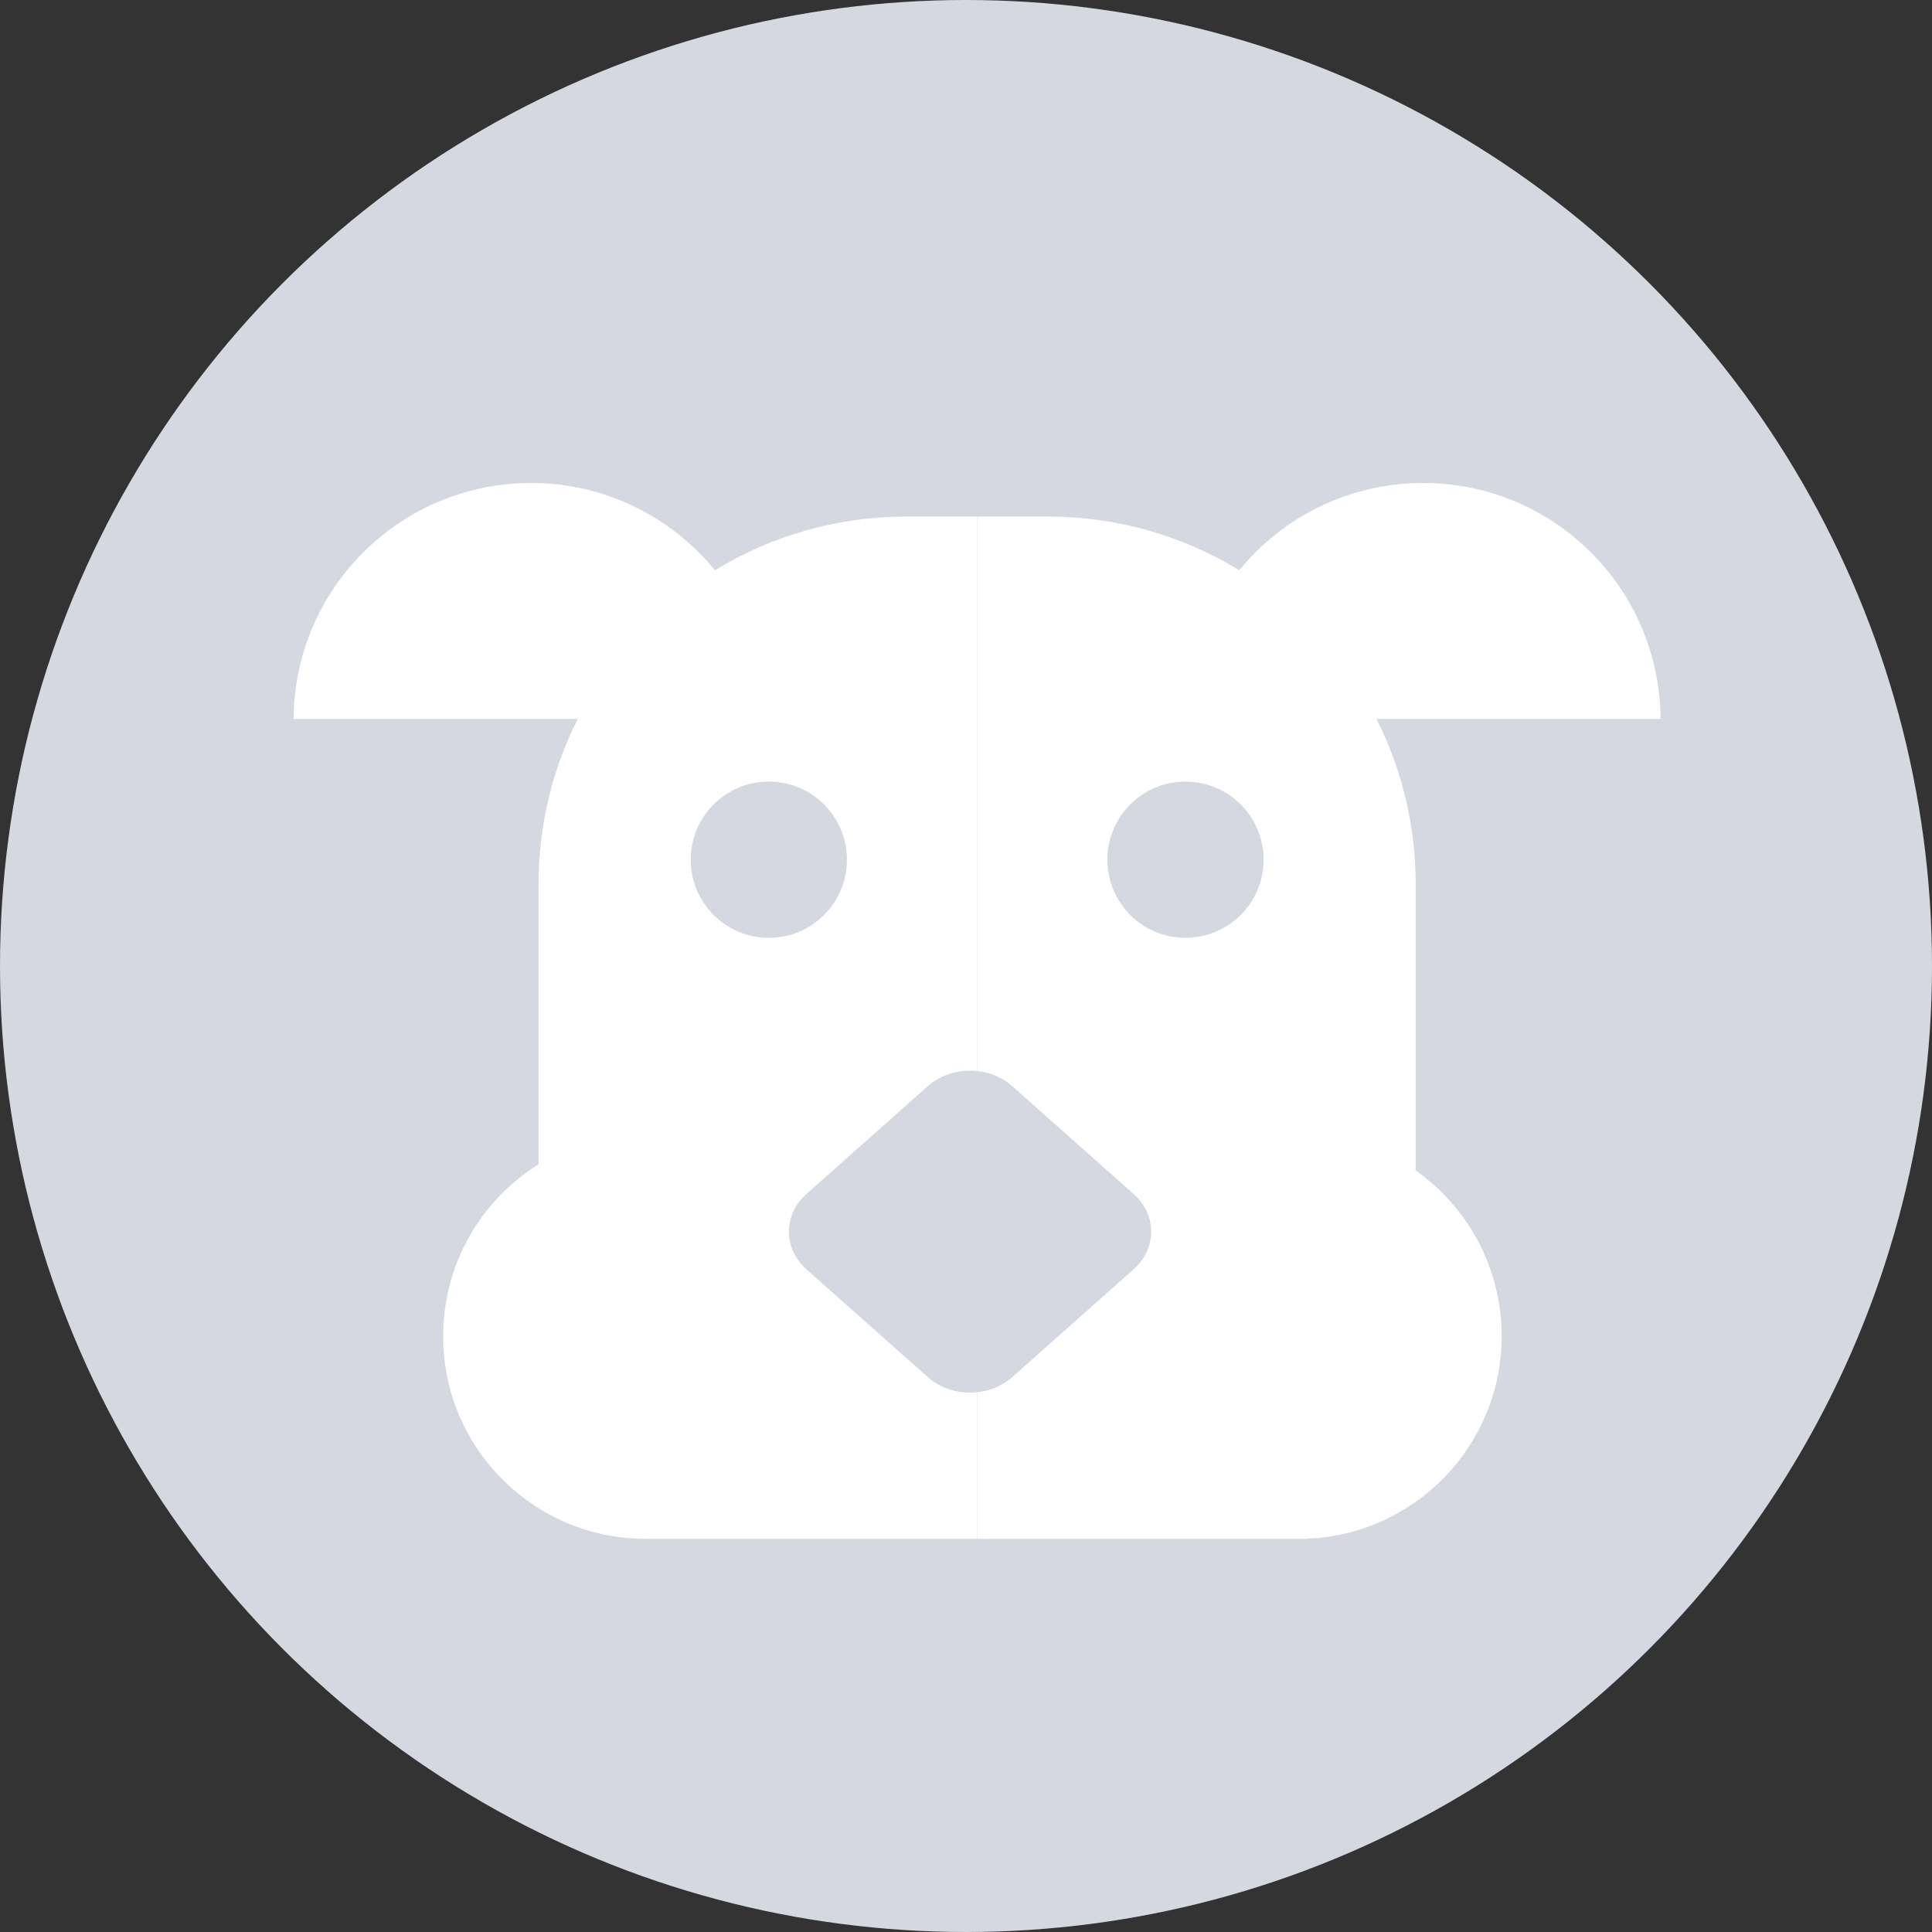 <svg width="24" height="24" viewBox="0 0 24 24" fill="none" xmlns="http://www.w3.org/2000/svg">
<rect x="0" y="0" width="24" height="24" fill="#333333" stroke="none"/>
<circle cx="12" cy="12" r="12" fill="#D4D8E1"/>
<path fill-rule="evenodd" clip-rule="evenodd" d="M7.177 8.931C6.865 9.549 6.69 10.247 6.69 10.986V14.463C5.978 14.908 5.505 15.698 5.505 16.599C5.505 17.989 6.632 19.116 8.023 19.116L8.042 19.116L12.137 19.116V17.295C11.918 17.318 11.691 17.255 11.524 17.106L10.018 15.768C9.727 15.509 9.727 15.09 10.018 14.832L10.355 14.533L11.524 13.494C11.691 13.345 11.919 13.282 12.137 13.304V6.417H11.259C10.388 6.417 9.574 6.661 8.881 7.084C8.34 6.422 7.518 6 6.597 6C4.974 6 3.657 7.31 3.647 8.931H7.177ZM9.551 11.65C10.087 11.65 10.521 11.216 10.521 10.68C10.521 10.143 10.087 9.709 9.551 9.709C9.015 9.709 8.58 10.143 8.58 10.68C8.58 11.216 9.015 11.65 9.551 11.65Z" fill="white"/>
<path fill-rule="evenodd" clip-rule="evenodd" d="M13.745 14.532L12.576 13.494C12.454 13.384 12.298 13.322 12.138 13.305V6.417H13.017C13.888 6.417 14.702 6.661 15.395 7.084C15.935 6.422 16.758 6 17.679 6C19.302 6 20.618 7.31 20.628 8.931H17.099C17.411 9.549 17.586 10.247 17.586 10.986V14.532H17.575C18.227 14.987 18.654 15.743 18.654 16.599C18.654 17.956 17.579 19.063 16.234 19.114V19.116H12.139V17.295C12.299 17.278 12.454 17.215 12.576 17.106L14.082 15.768C14.373 15.509 14.373 15.09 14.082 14.832L13.745 14.532ZM14.726 11.65C15.262 11.65 15.697 11.216 15.697 10.68C15.697 10.143 15.262 9.709 14.726 9.709C14.19 9.709 13.756 10.143 13.756 10.68C13.756 11.216 14.19 11.65 14.726 11.65Z" fill="white"/>
</svg>
